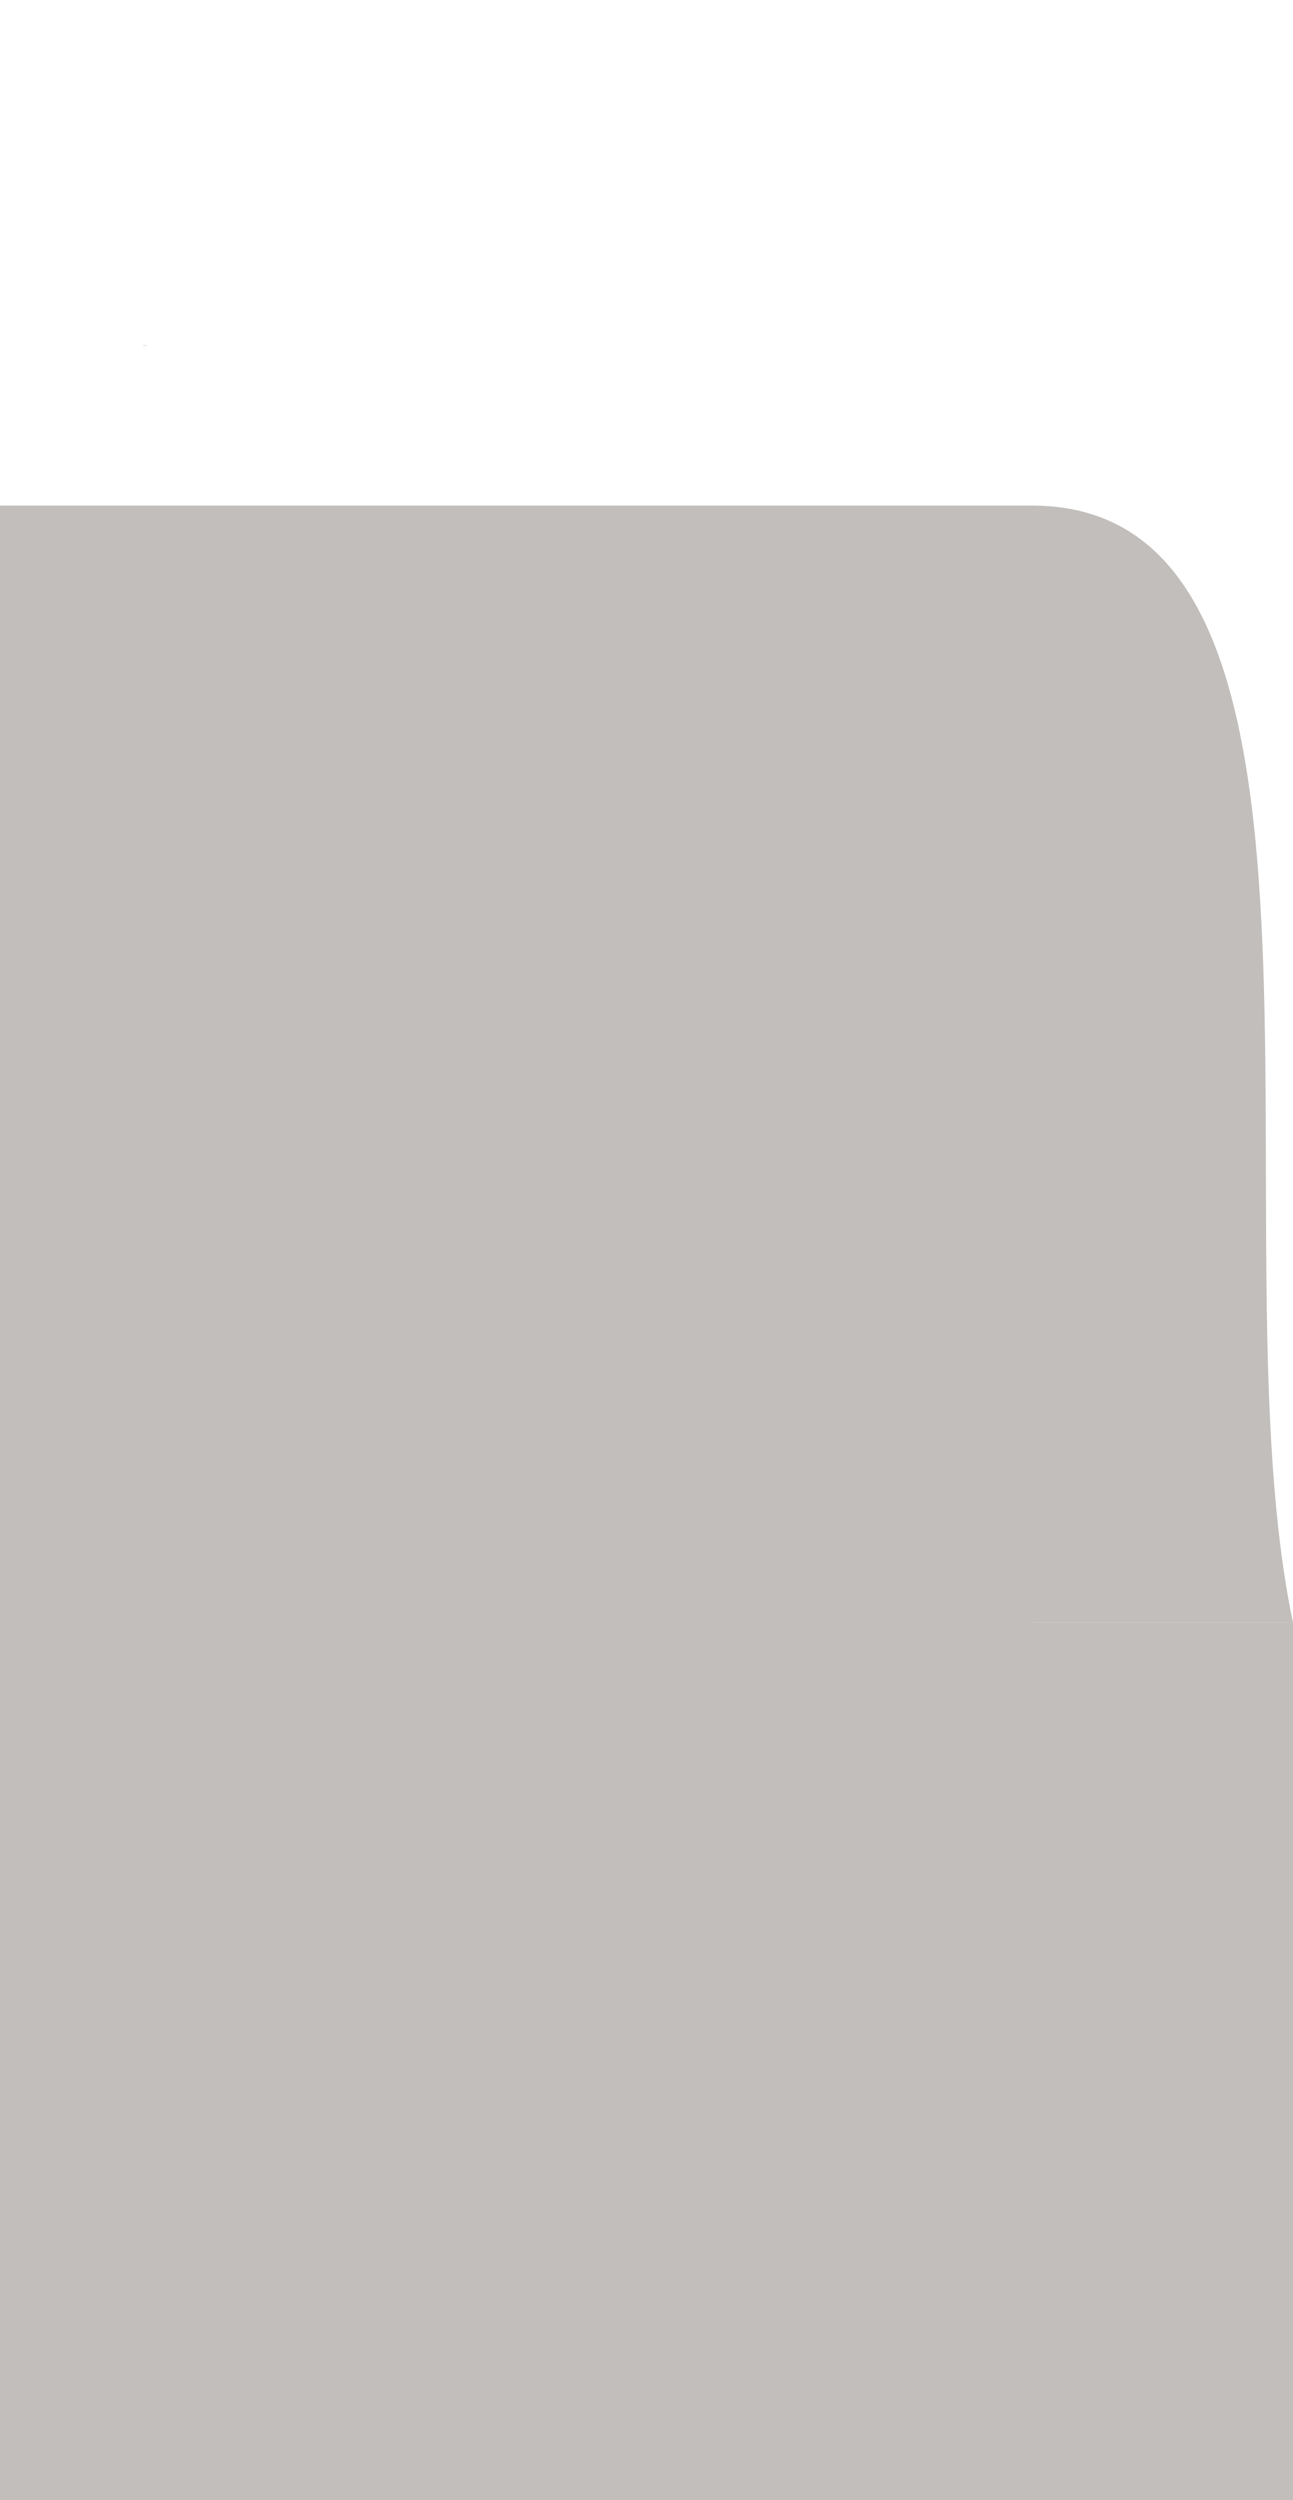 <?xml version="1.0" encoding="UTF-8" standalone="no"?>
<!-- Created with Inkscape (http://www.inkscape.org/) -->

<svg
   width="37.5mm"
   height="72.5mm"
   viewBox="0 0 37.5 72.5"
   version="1.1"
   id="svg1"
   sodipodi:docname="bordure-t2-beton-left.svg"
   inkscape:version="1.4.2 (ebf0e940d0, 2025-05-08)"
   xmlns:inkscape="http://www.inkscape.org/namespaces/inkscape"
   xmlns:sodipodi="http://sodipodi.sourceforge.net/DTD/sodipodi-0.dtd"
   xmlns="http://www.w3.org/2000/svg"
   xmlns:svg="http://www.w3.org/2000/svg">
  <sodipodi:namedview
     id="namedview1"
     pagecolor="#ffffff"
     bordercolor="#000000"
     borderopacity="0.25"
     inkscape:showpageshadow="2"
     inkscape:pageopacity="0.0"
     inkscape:pagecheckerboard="0"
     inkscape:deskcolor="#d1d1d1"
     inkscape:document-units="mm"
     inkscape:zoom="0.28284582"
     inkscape:cx="-107.8326"
     inkscape:cy="270.46537"
     inkscape:window-width="1876"
     inkscape:window-height="1006"
     inkscape:window-x="0"
     inkscape:window-y="0"
     inkscape:window-maximized="1"
     inkscape:current-layer="svg1" />
  <defs
     id="defs1" />
  <rect
     style="fill:#c1bebb;fill-opacity:1;fill-rule:nonzero;stroke:none;stroke-width:0.543;stroke-dasharray:none;stroke-opacity:1"
     id="rect7"
     width="30"
     height="57.839"
     x="0"
     y="14.661" />
  <rect
     style="fill:#c1bebb;fill-opacity:1;fill-rule:nonzero;stroke:none;stroke-width:0.421;stroke-dasharray:none;stroke-opacity:1"
     id="rect8"
     width="7.5"
     height="25.449"
     x="30"
     y="47.051" />
  <path
     style="fill:#c1bebb;fill-opacity:1;fill-rule:nonzero;stroke:none;stroke-width:0.12;stroke-dasharray:none;stroke-opacity:1"
     d="m 4.312,10 c -0.061,0.03 -0.13,-0.015 -0.161,0.041"
     id="path9" />
  <path
     style="fill:#c1bebb;fill-opacity:1;fill-rule:nonzero;stroke:none;stroke-width:1.202;stroke-dasharray:none;stroke-opacity:1"
     d="m 30,47.051 h 7.5 c -2.343,-11.072 2.398,-32.285 -7.5,-32.39 z"
     id="path10" />
</svg>
